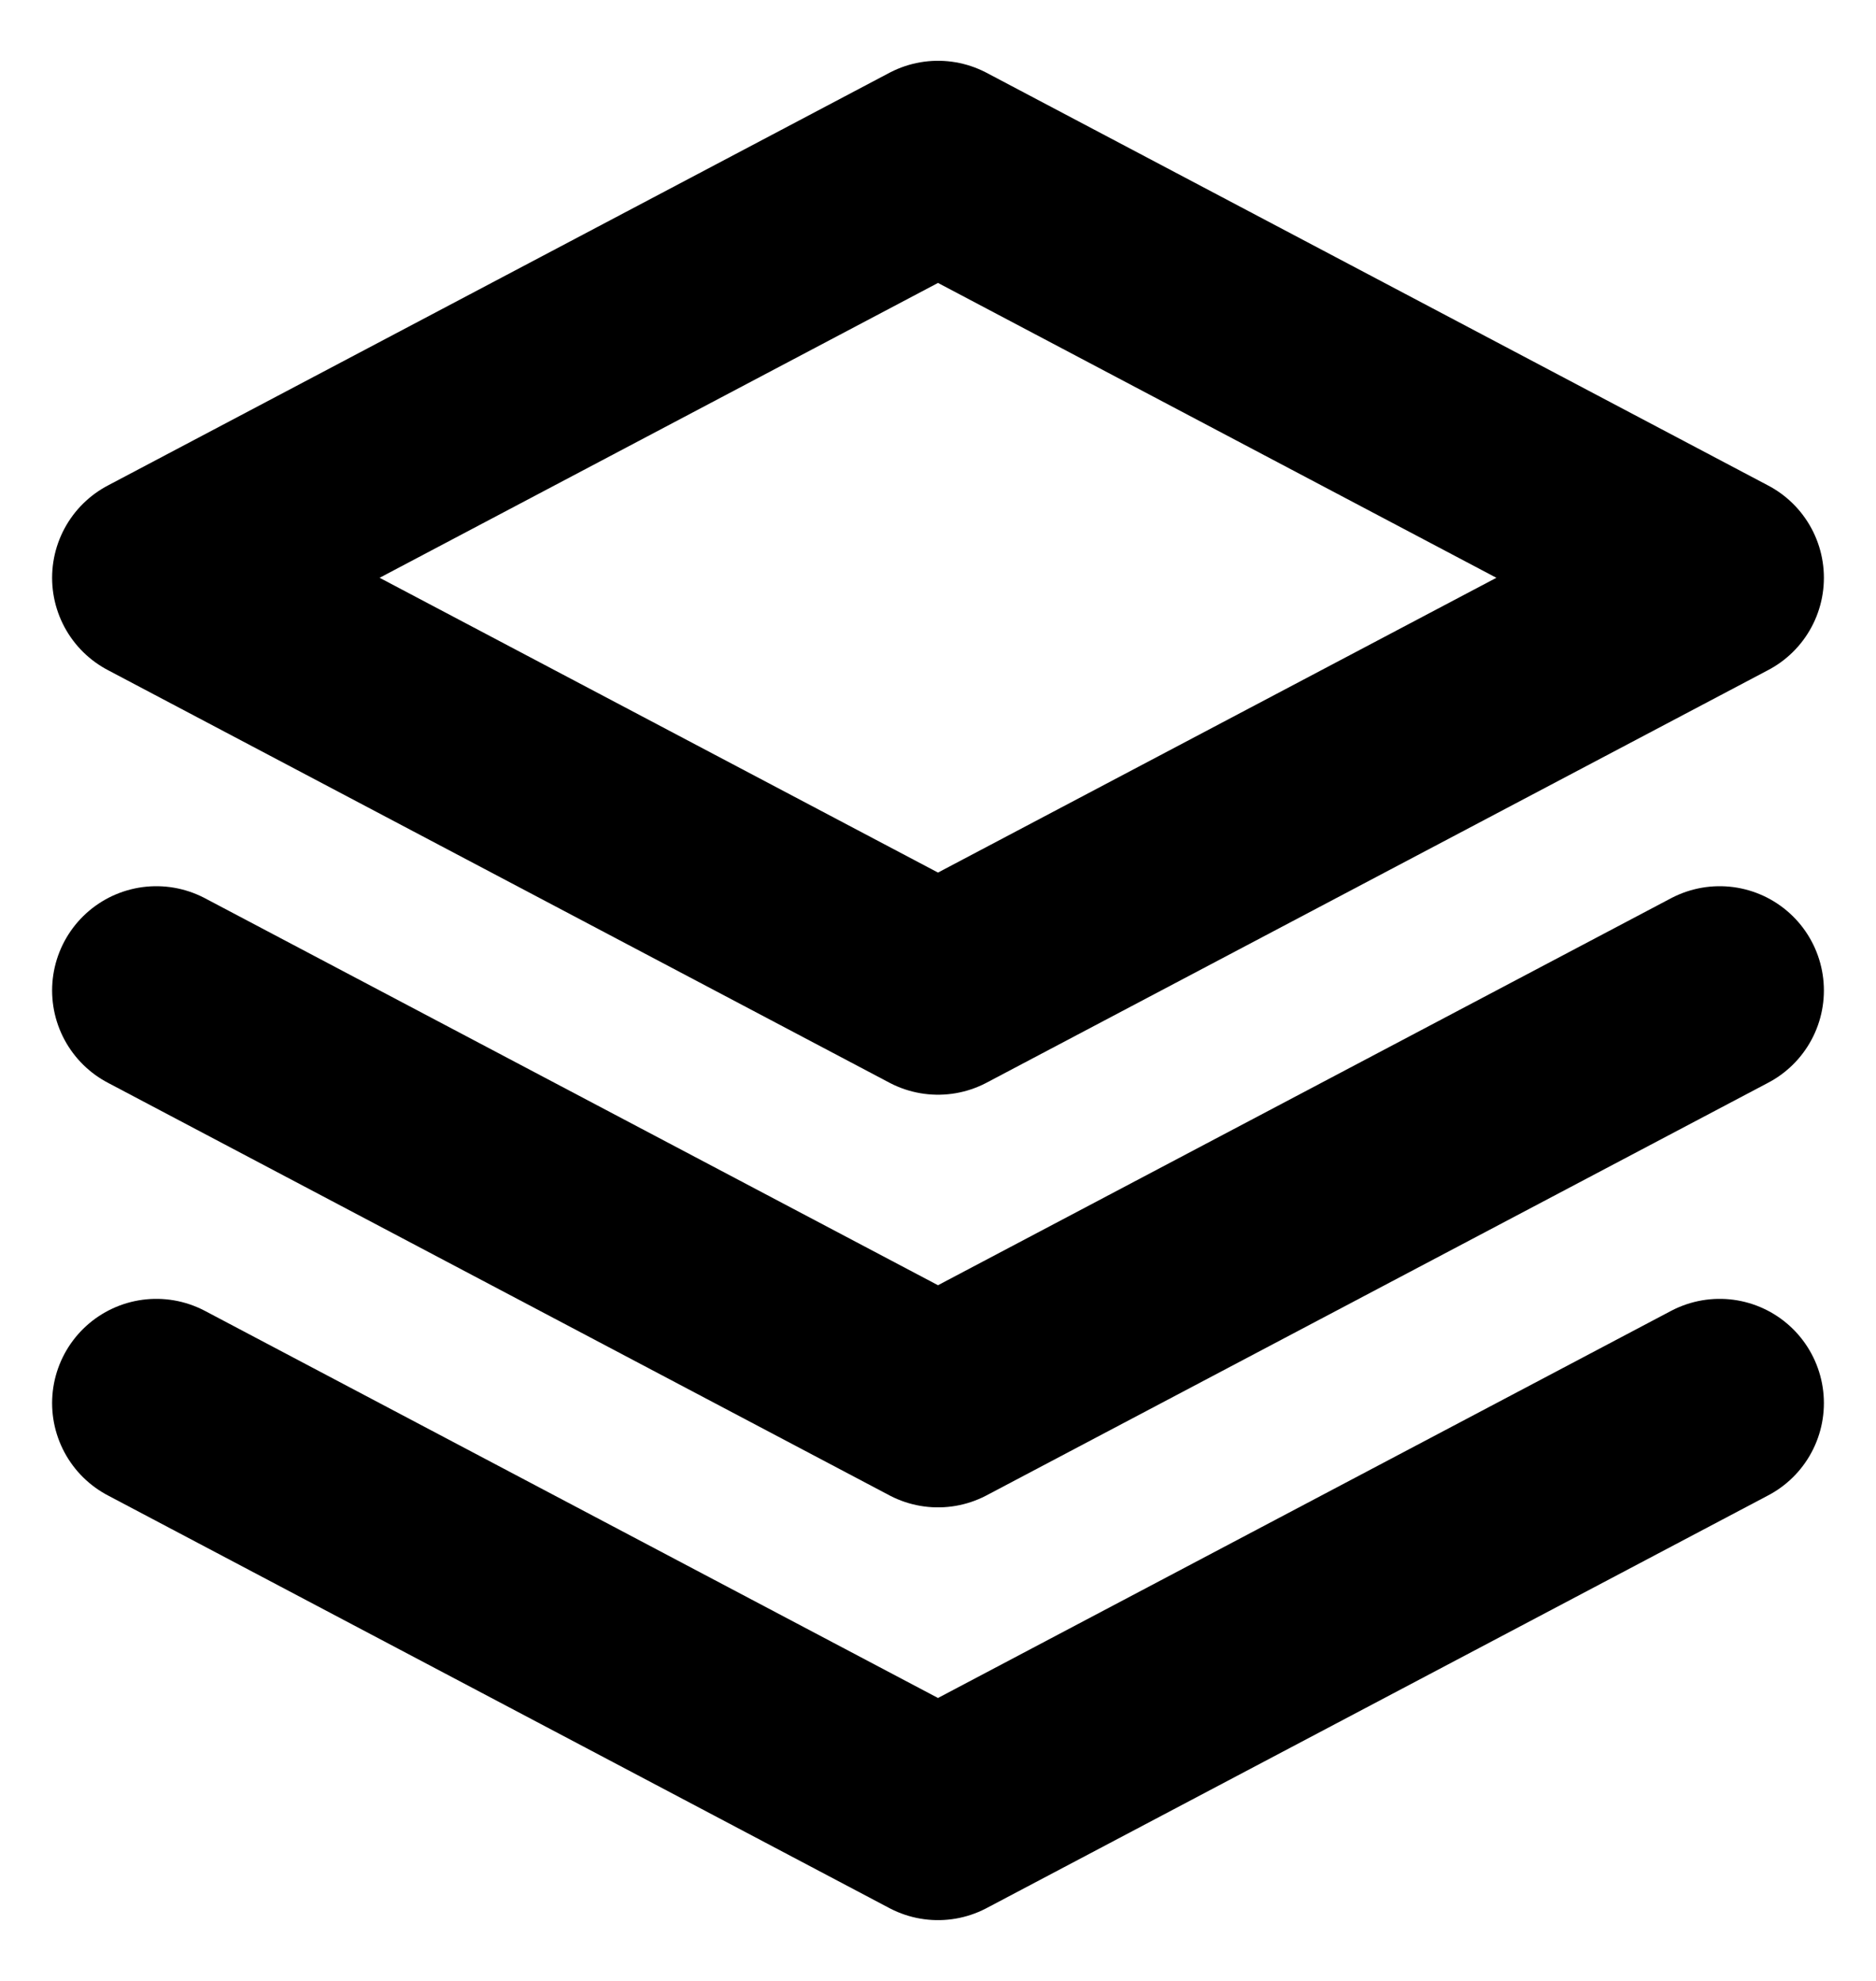 <svg width="18" height="19" viewBox="0 0 18 19" fill="none" xmlns="http://www.w3.org/2000/svg">
<g clip-path="url(#clip0_189_494)">
<path d="M9 1.583L1.5 5.542L9 9.5L16.5 5.542L9 1.583Z" stroke="black" stroke-width="2" stroke-linecap="round" stroke-linejoin="round"/>
<path d="M1.5 13.458L9 17.417L16.5 13.458" stroke="black" stroke-width="2" stroke-linecap="round" stroke-linejoin="round"/>
<path d="M1.5 9.5L9 13.458L16.5 9.5" stroke="black" stroke-width="2" stroke-linecap="round" stroke-linejoin="round"/>
</g>
<defs>
<clipPath id="clip0_189_494">
<rect width="18" height="19" fill="white"/>
</clipPath>
</defs>
</svg>
